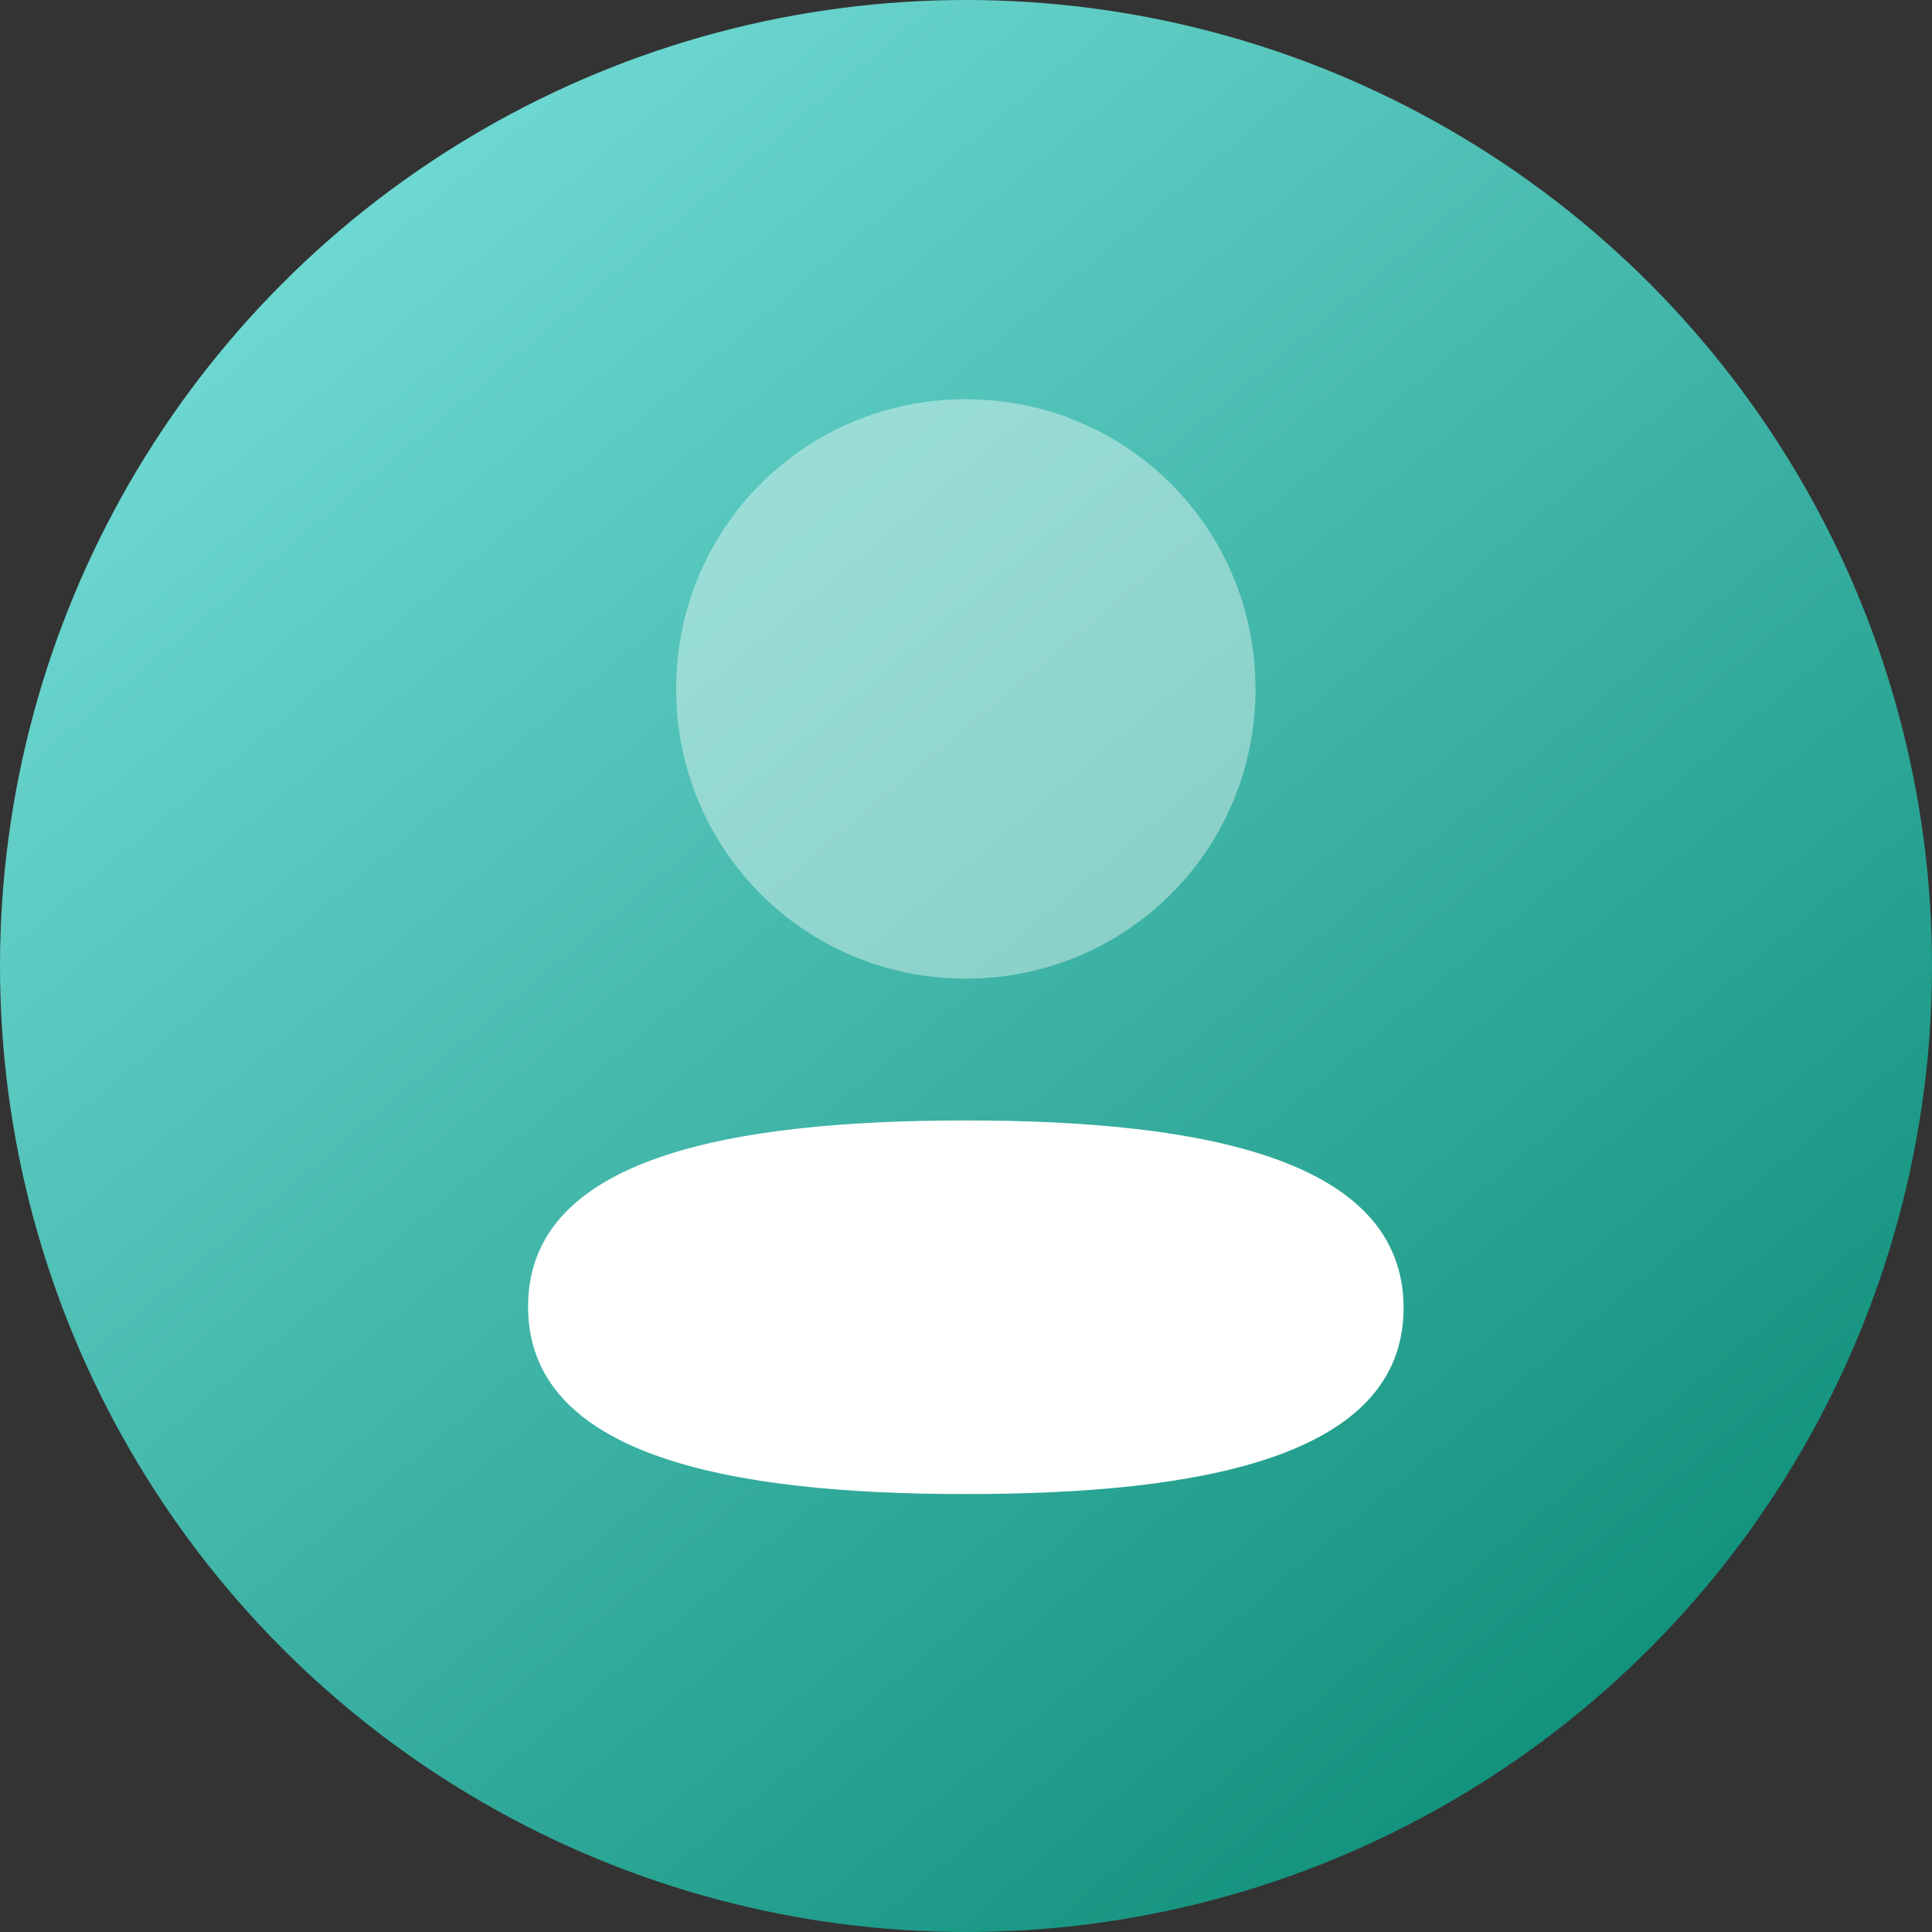 <svg width="110" height="110" viewBox="0 0 110 110" fill="none" xmlns="http://www.w3.org/2000/svg">
<rect x="0" y="0" width="110" height="110" fill="#333333" stroke="none"/>
<circle cx="55" cy="55" r="55" fill="url(#paint0_linear_1140_2739)"/>
<path d="M54.99 63.794C41.548 63.794 30.066 65.914 30.066 74.391C30.066 82.872 41.476 85.066 54.99 85.066C68.432 85.066 79.914 82.95 79.914 74.469C79.914 65.989 68.507 63.794 54.99 63.794Z" fill="white"/>
<path opacity="0.4" d="M54.99 55.719C64.147 55.719 71.483 48.38 71.483 39.226C71.483 30.072 64.147 22.732 54.99 22.732C45.836 22.732 38.497 30.072 38.497 39.226C38.497 48.38 45.836 55.719 54.99 55.719Z" fill="white"/>
<defs>
<linearGradient id="paint0_linear_1140_2739" x1="94.05" y1="98.45" x2="19.8" y2="9.9" gradientUnits="userSpaceOnUse">
<stop stop-color="#10907B"/>
<stop offset="1" stop-color="#6FD9D3"/>
</linearGradient>
</defs>
</svg>

